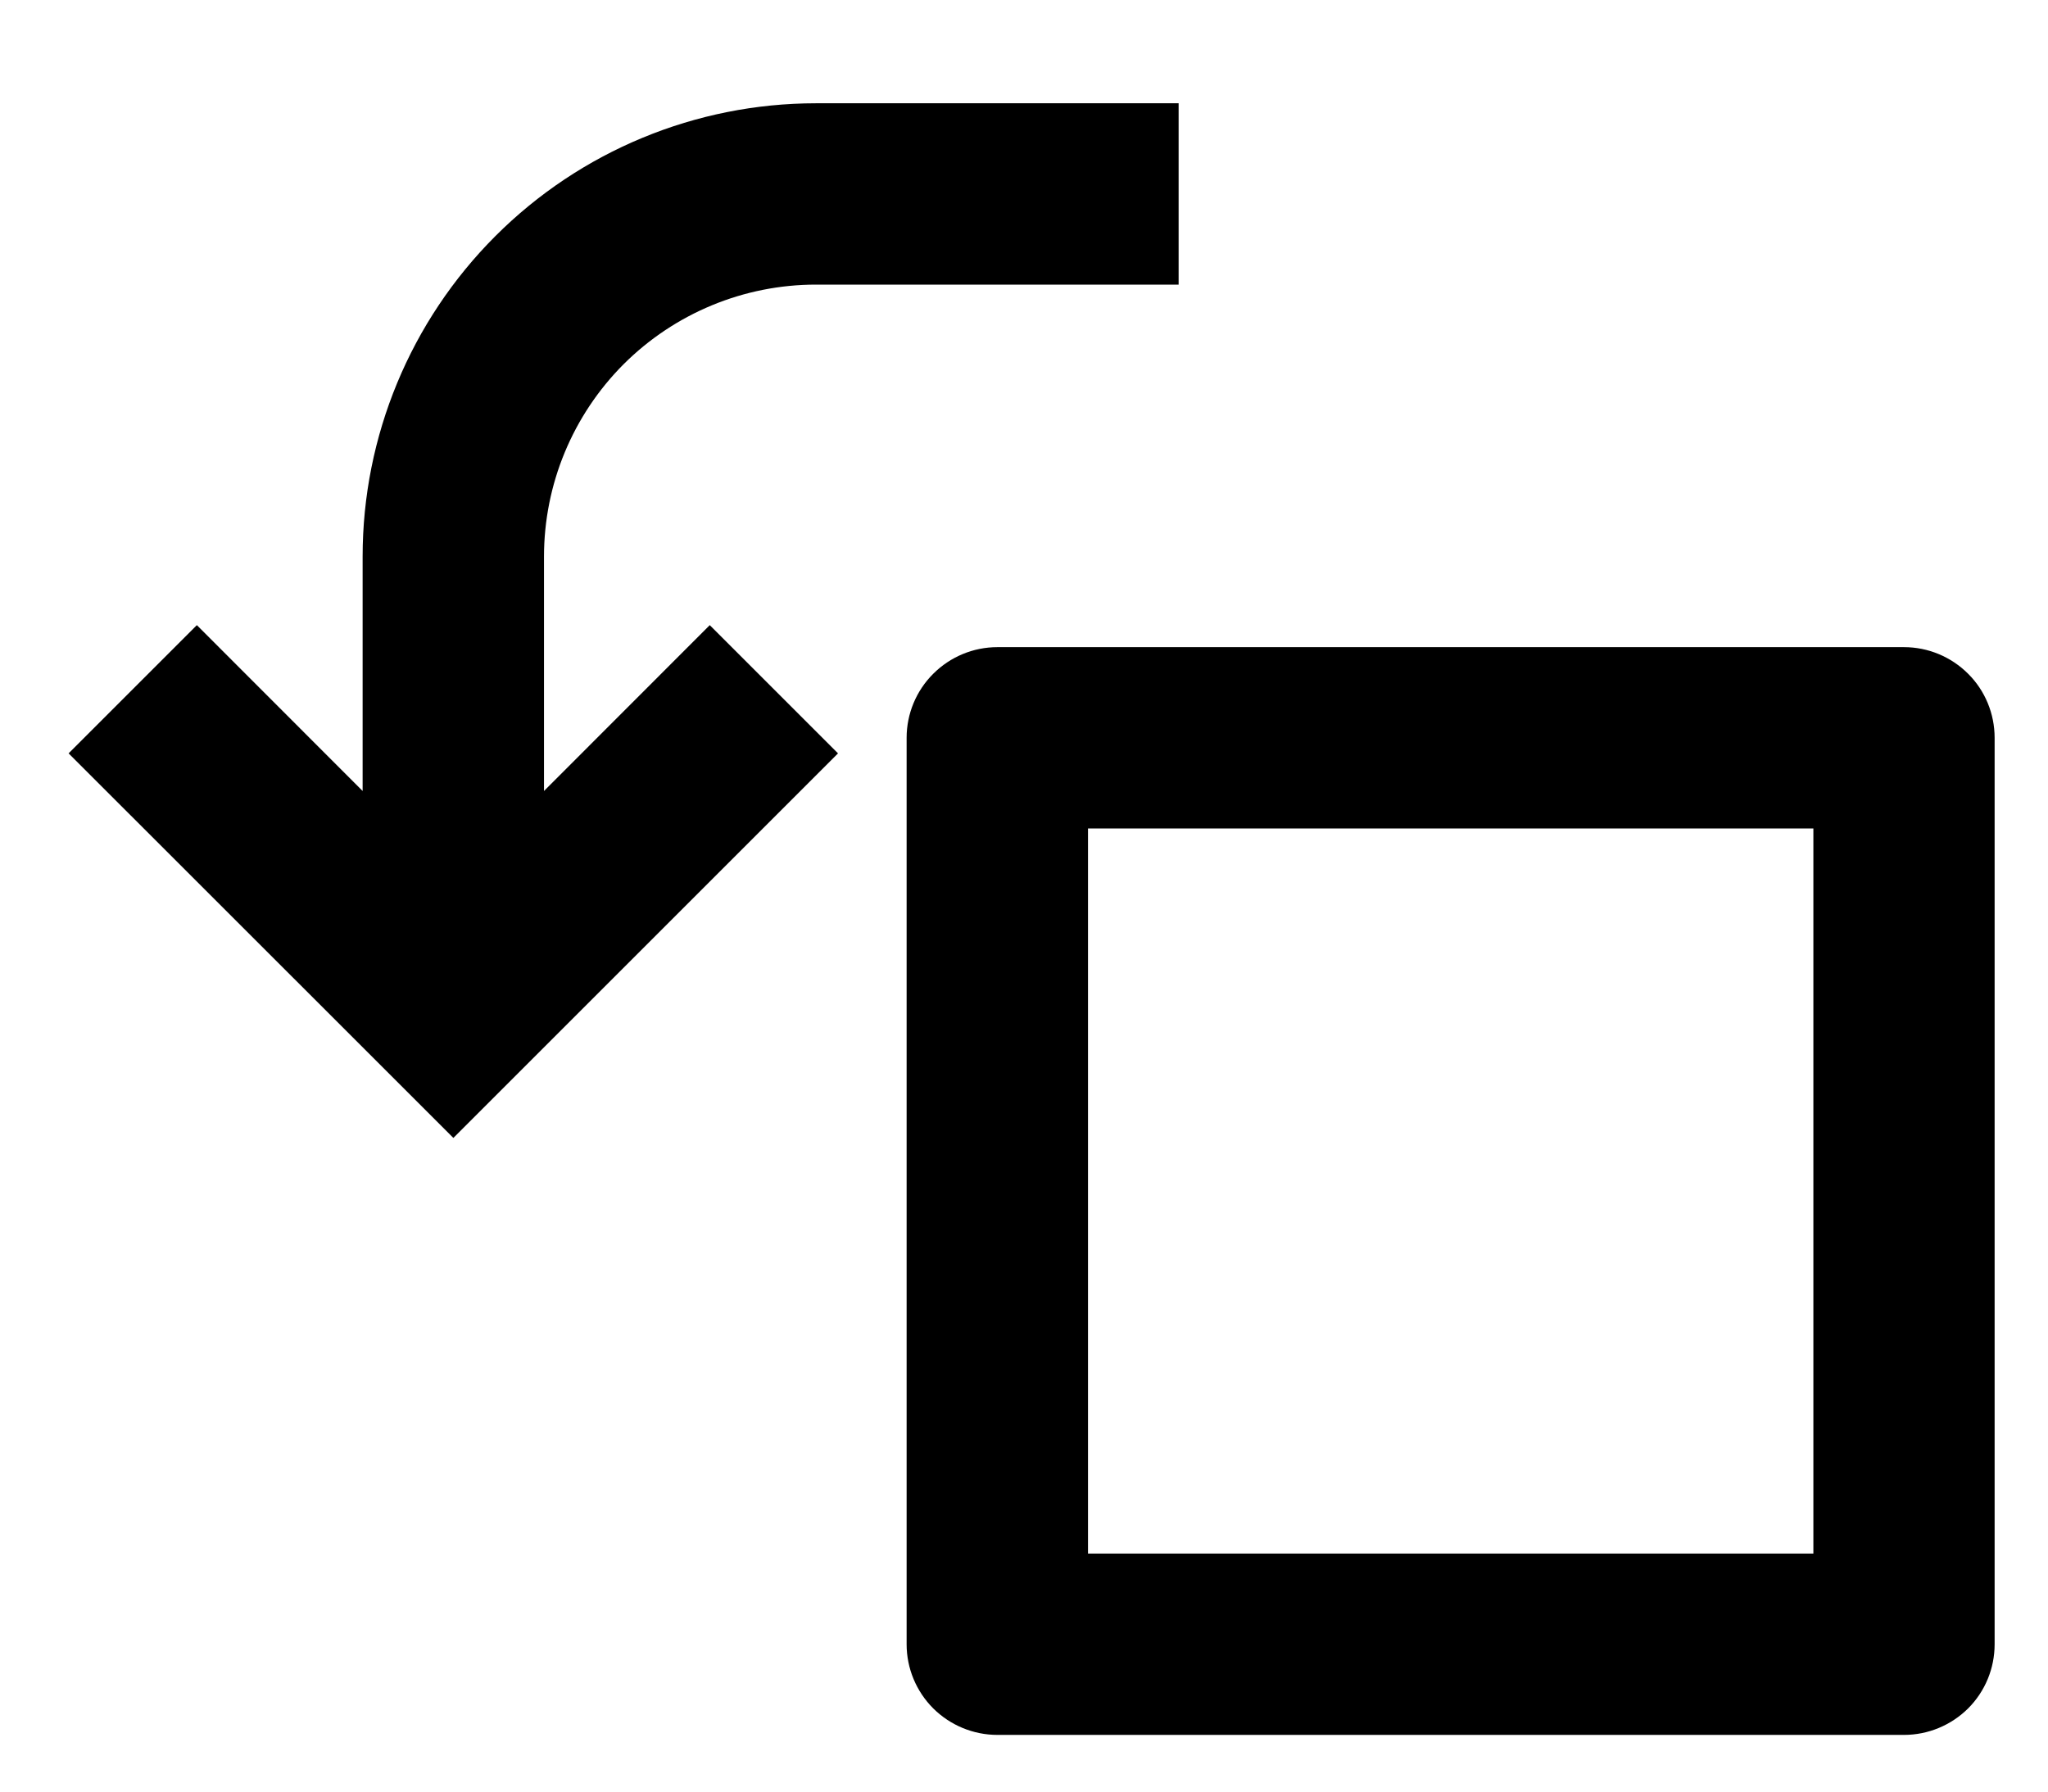 <svg width="16" height="14" viewBox="0 0 16 14" fill="none" xmlns="http://www.w3.org/2000/svg">
<path d="M7.792 5.057H14.875C15.063 5.057 15.243 5.132 15.376 5.265C15.509 5.397 15.583 5.578 15.583 5.765V12.849C15.583 13.037 15.509 13.217 15.376 13.35C15.243 13.482 15.063 13.557 14.875 13.557H7.792C7.604 13.557 7.424 13.482 7.291 13.35C7.158 13.217 7.083 13.037 7.083 12.849V5.765C7.083 5.578 7.158 5.397 7.291 5.265C7.424 5.132 7.604 5.057 7.792 5.057ZM8.5 6.474V12.14H14.167V6.474H8.5ZM4.25 6.181L5.545 4.885L6.547 5.887L3.542 8.892L0.536 5.887L1.538 4.885L2.833 6.181V4.349C2.833 3.409 3.206 2.509 3.871 1.844C4.535 1.18 5.436 0.807 6.375 0.807H9.208V2.224H6.375C5.811 2.224 5.271 2.448 4.872 2.846C4.474 3.245 4.25 3.785 4.25 4.349V6.181Z" fill="black"/>
</svg>

